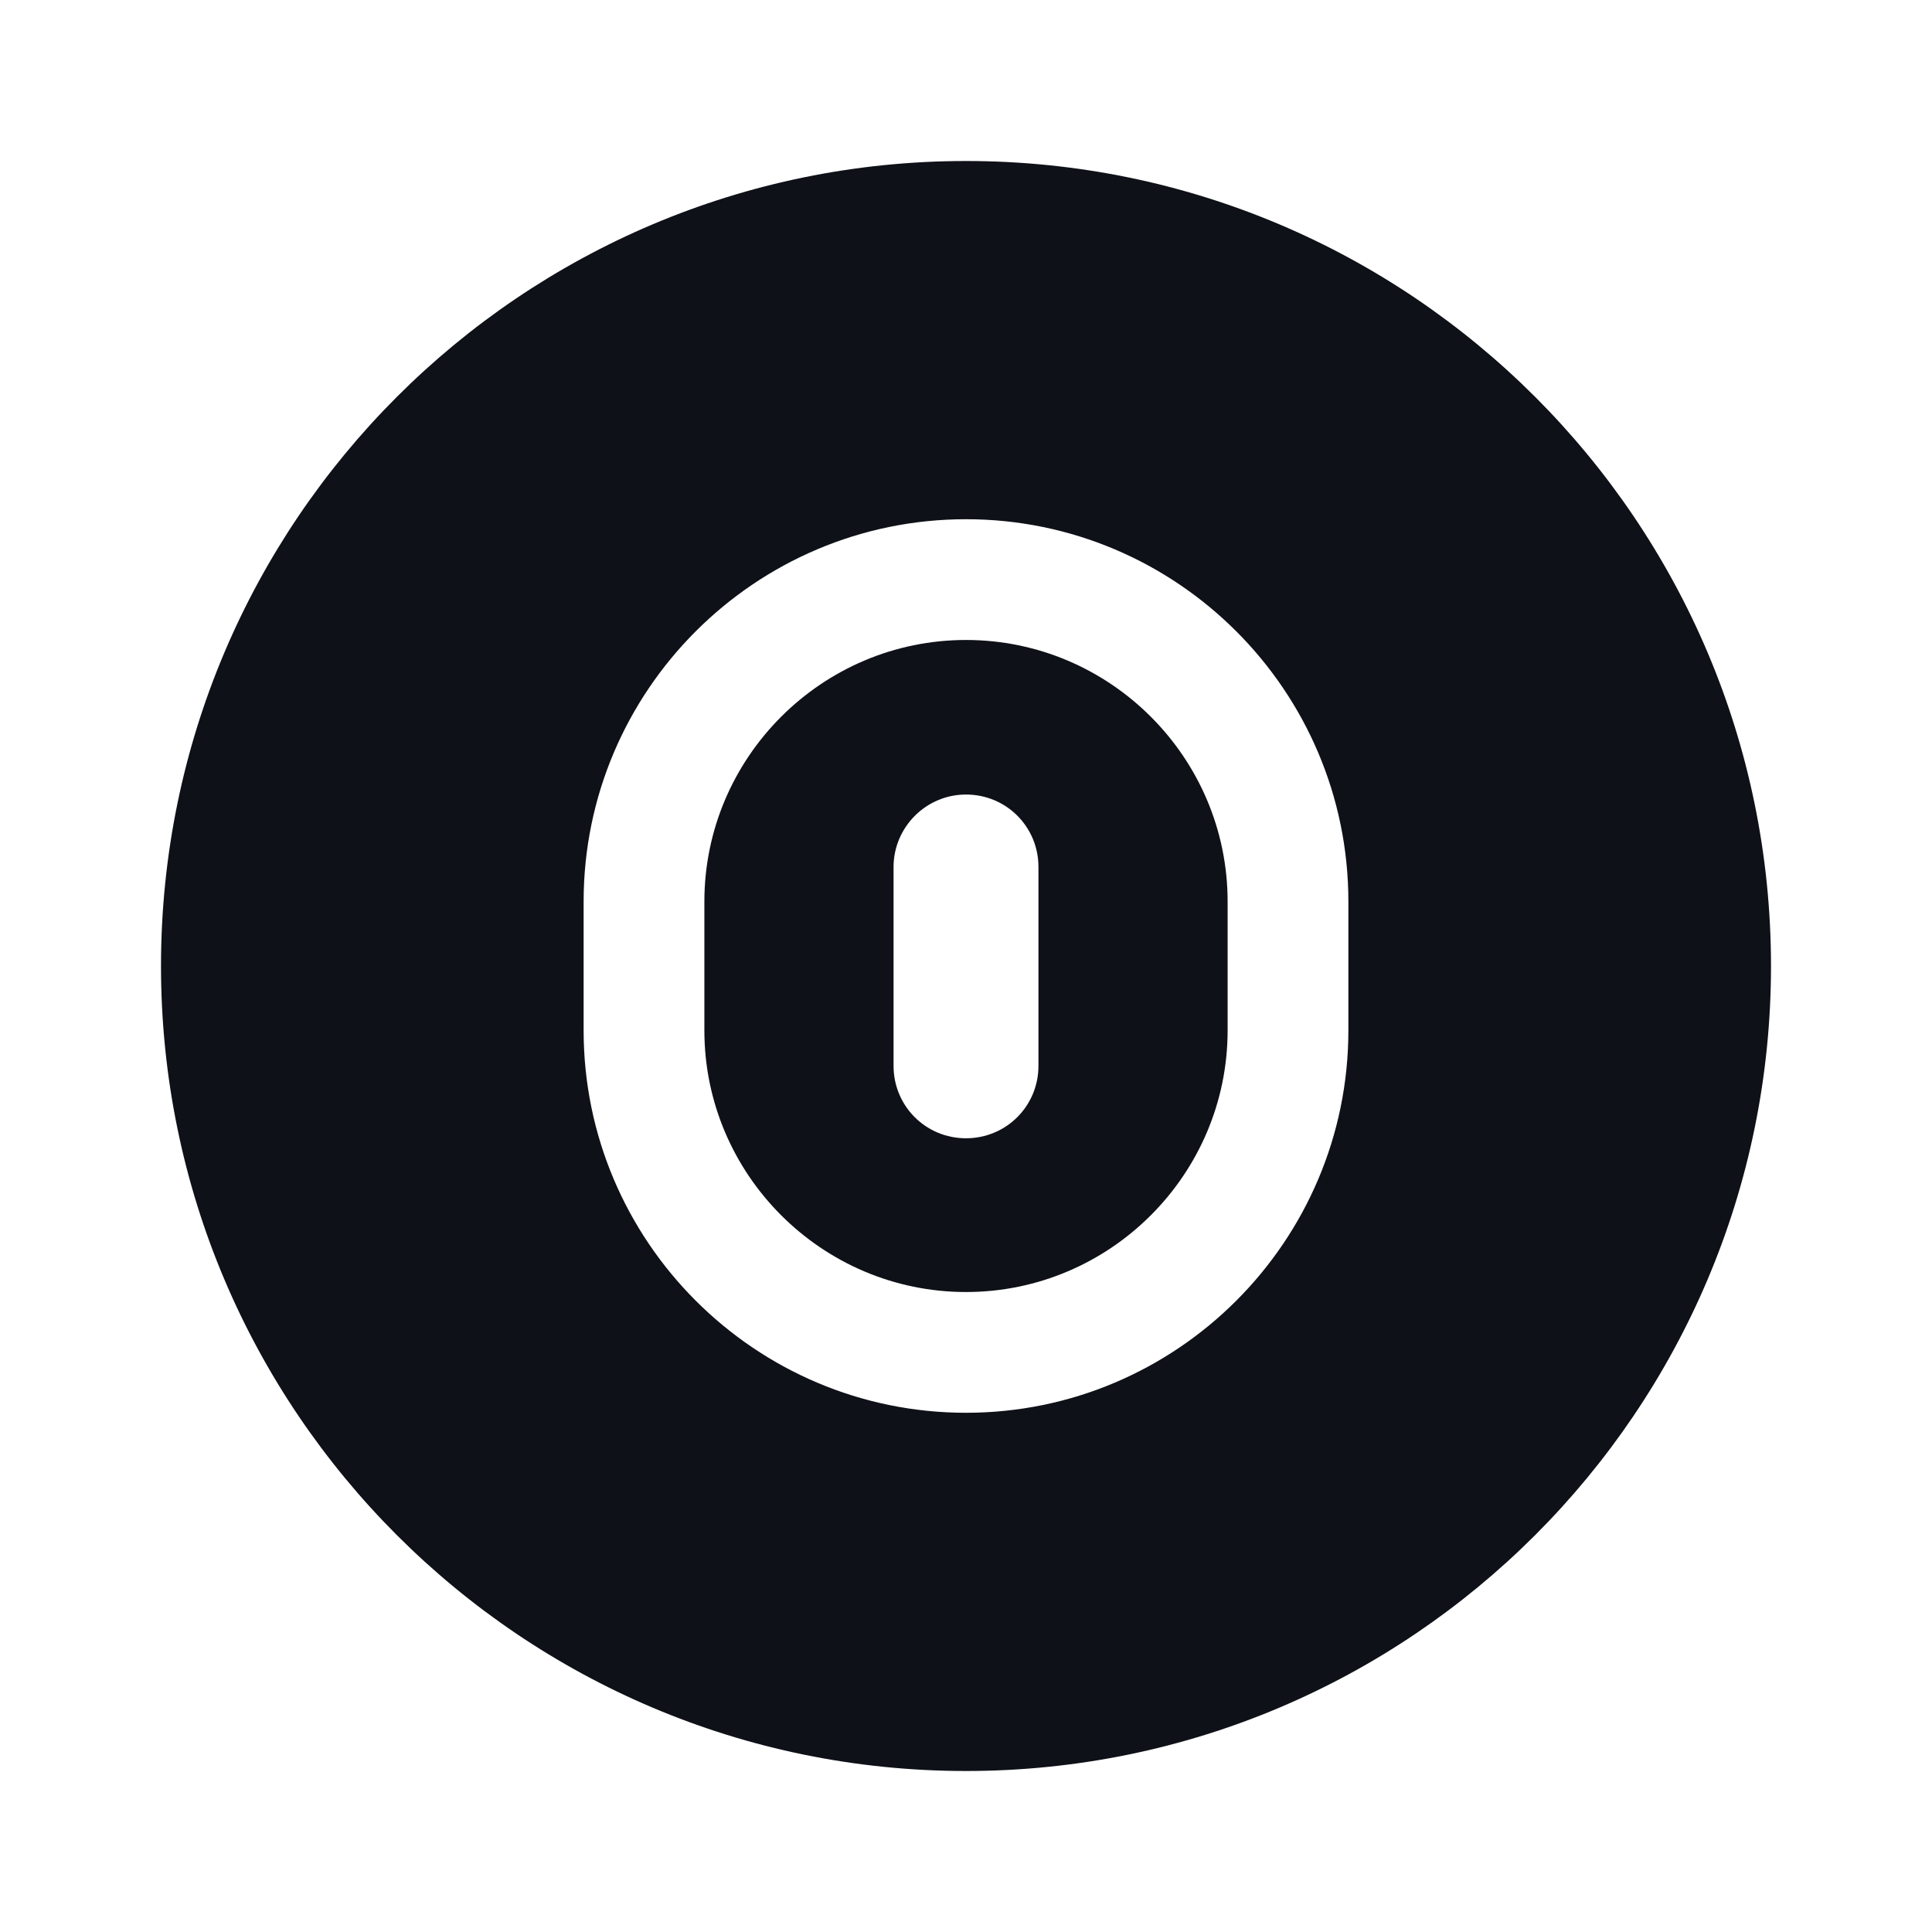 <svg width="24" height="24" viewBox="0 0 24 24" fill="none" xmlns="http://www.w3.org/2000/svg">
<path d="M12 7.95C10.21 7.95 8.75 9.41 8.75 11.2V12.8C8.75 14.59 10.21 16.05 12 16.05C13.79 16.05 15.25 14.59 15.25 12.8V11.2C15.25 9.41 13.79 7.95 12 7.95ZM12.9 13.24C12.9 13.74 12.5 14.14 12 14.14C11.5 14.14 11.1 13.74 11.1 13.24V10.77C11.1 10.28 11.5 9.87 12 9.87C12.5 9.87 12.9 10.27 12.9 10.77V13.24Z" fill="#0E1117"/>
<path d="M12 2C6.48 2 2 6.48 2 12C2 17.52 6.48 22 12 22C17.52 22 22 17.52 22 12C22 6.48 17.52 2 12 2ZM16.75 12.8C16.75 15.42 14.62 17.55 12 17.55C9.38 17.55 7.25 15.42 7.25 12.8V11.2C7.25 8.58 9.38 6.45 12 6.45C14.62 6.45 16.75 8.58 16.75 11.2V12.8Z" fill="#0E1117"/>
</svg>
